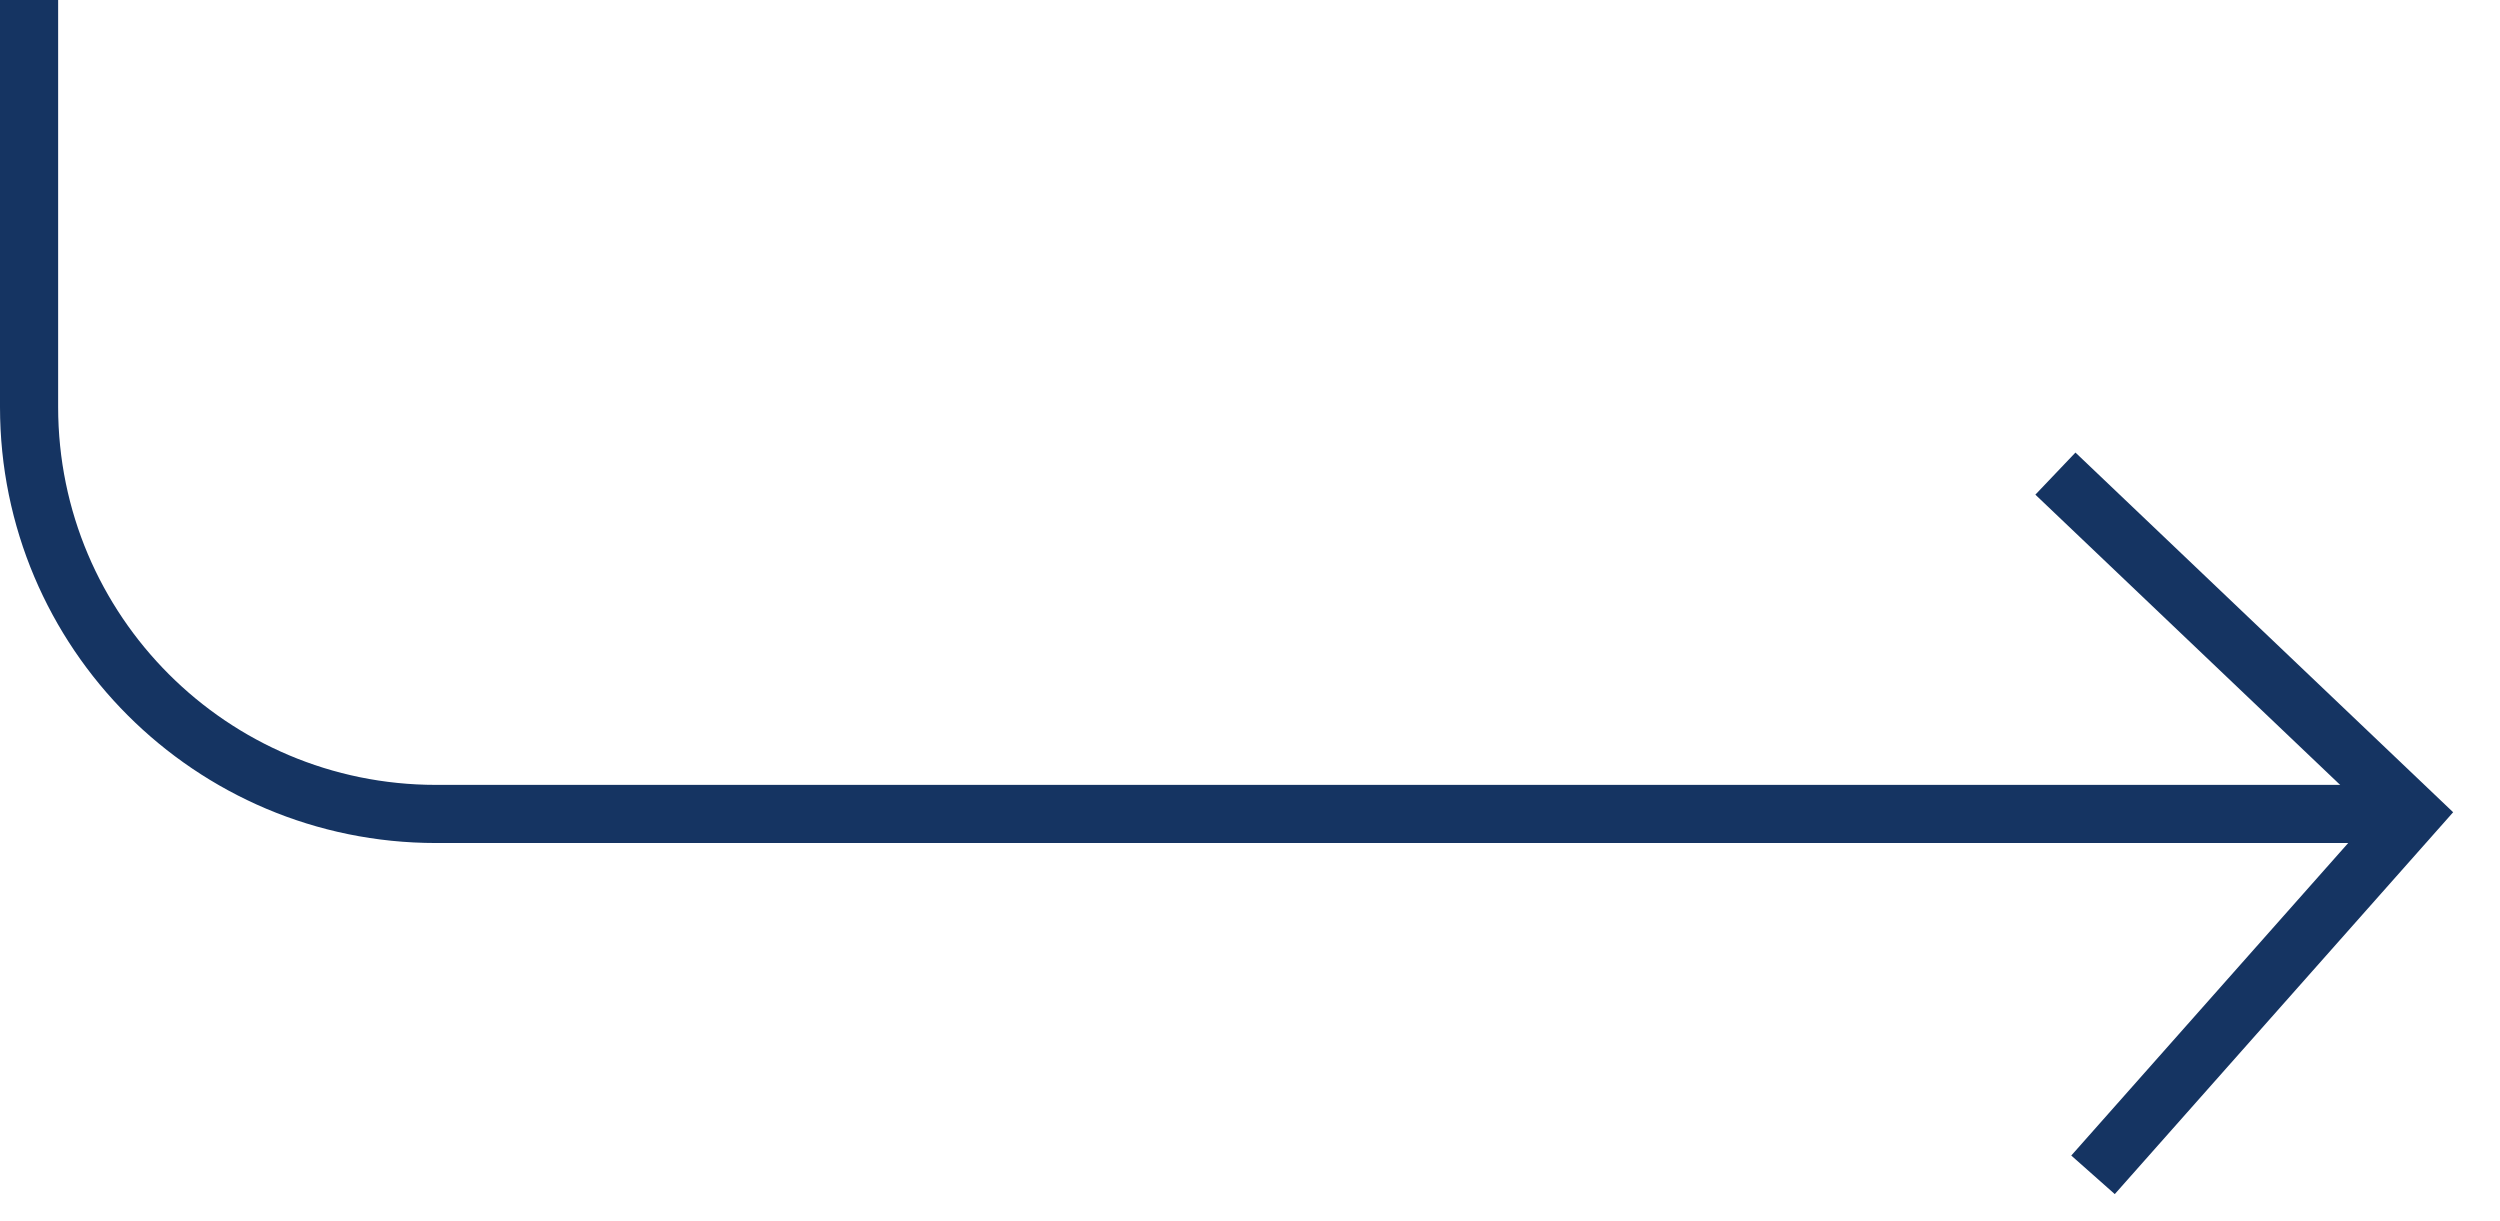 <svg width="43" height="21" viewBox="0 0 43 21" fill="none" xmlns="http://www.w3.org/2000/svg">
<path d="M35.353 8.146L41.5 14L36 20.207" stroke="#153462"/>
<path d="M0.5 0V7C0.5 10.866 3.634 14 7.5 14H41.5" stroke="#153462"/>
</svg>
